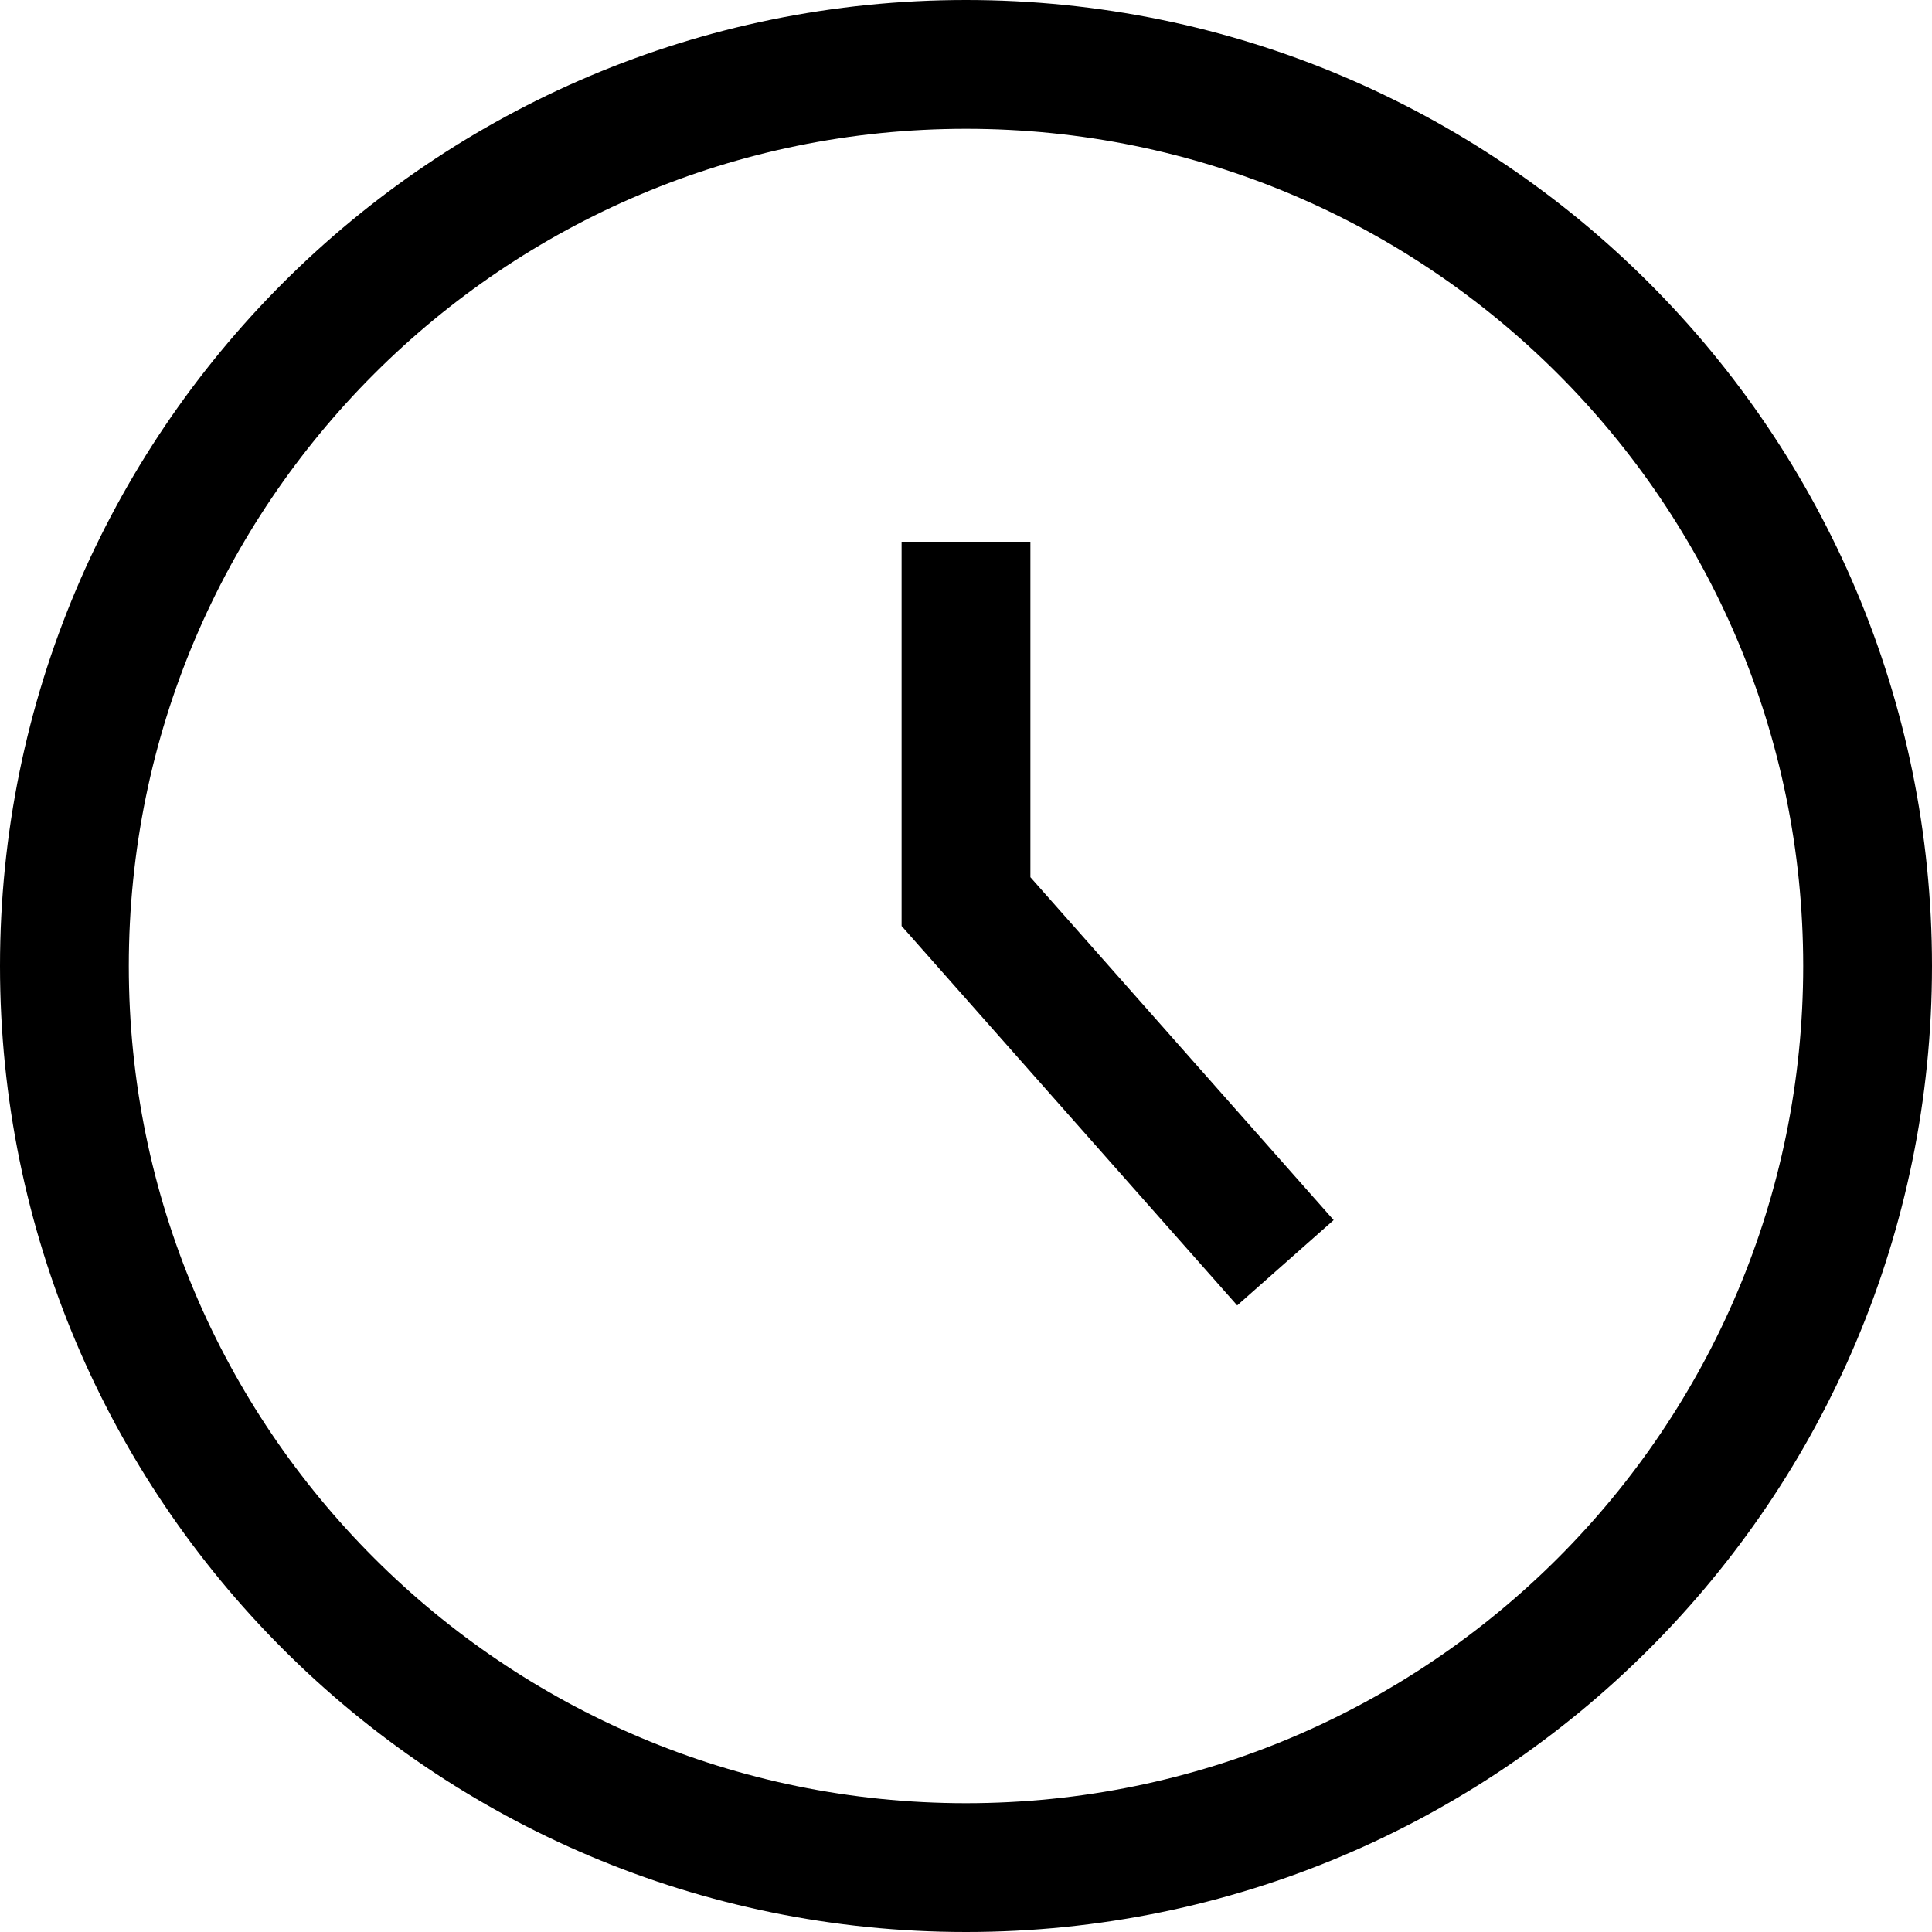 <?xml version="1.0" encoding="utf-8"?>
<svg width="15px" height="15px" viewbox="0 0 15 15" version="1.1" xmlns:xlink="http://www.w3.org/1999/xlink" xmlns="http://www.w3.org/2000/svg">
  <g id="Group-10-Copy" transform="translate(0.5 0.5)">
    <path d="M7 14C10.866 14 14 10.866 14 7C14 3.134 10.866 0 7 0C3.134 0 0 3.134 0 7C0 10.866 3.134 14 7 14Z" id="Oval" fill="none" fill-rule="evenodd" stroke="#000000" stroke-width="1" />
    <path d="M0 0L0 2.794L2.48 5.598" transform="translate(7 3.706)" id="Path-3" fill="none" fill-rule="evenodd" stroke="#000000" stroke-width="1" />
  </g>
</svg>